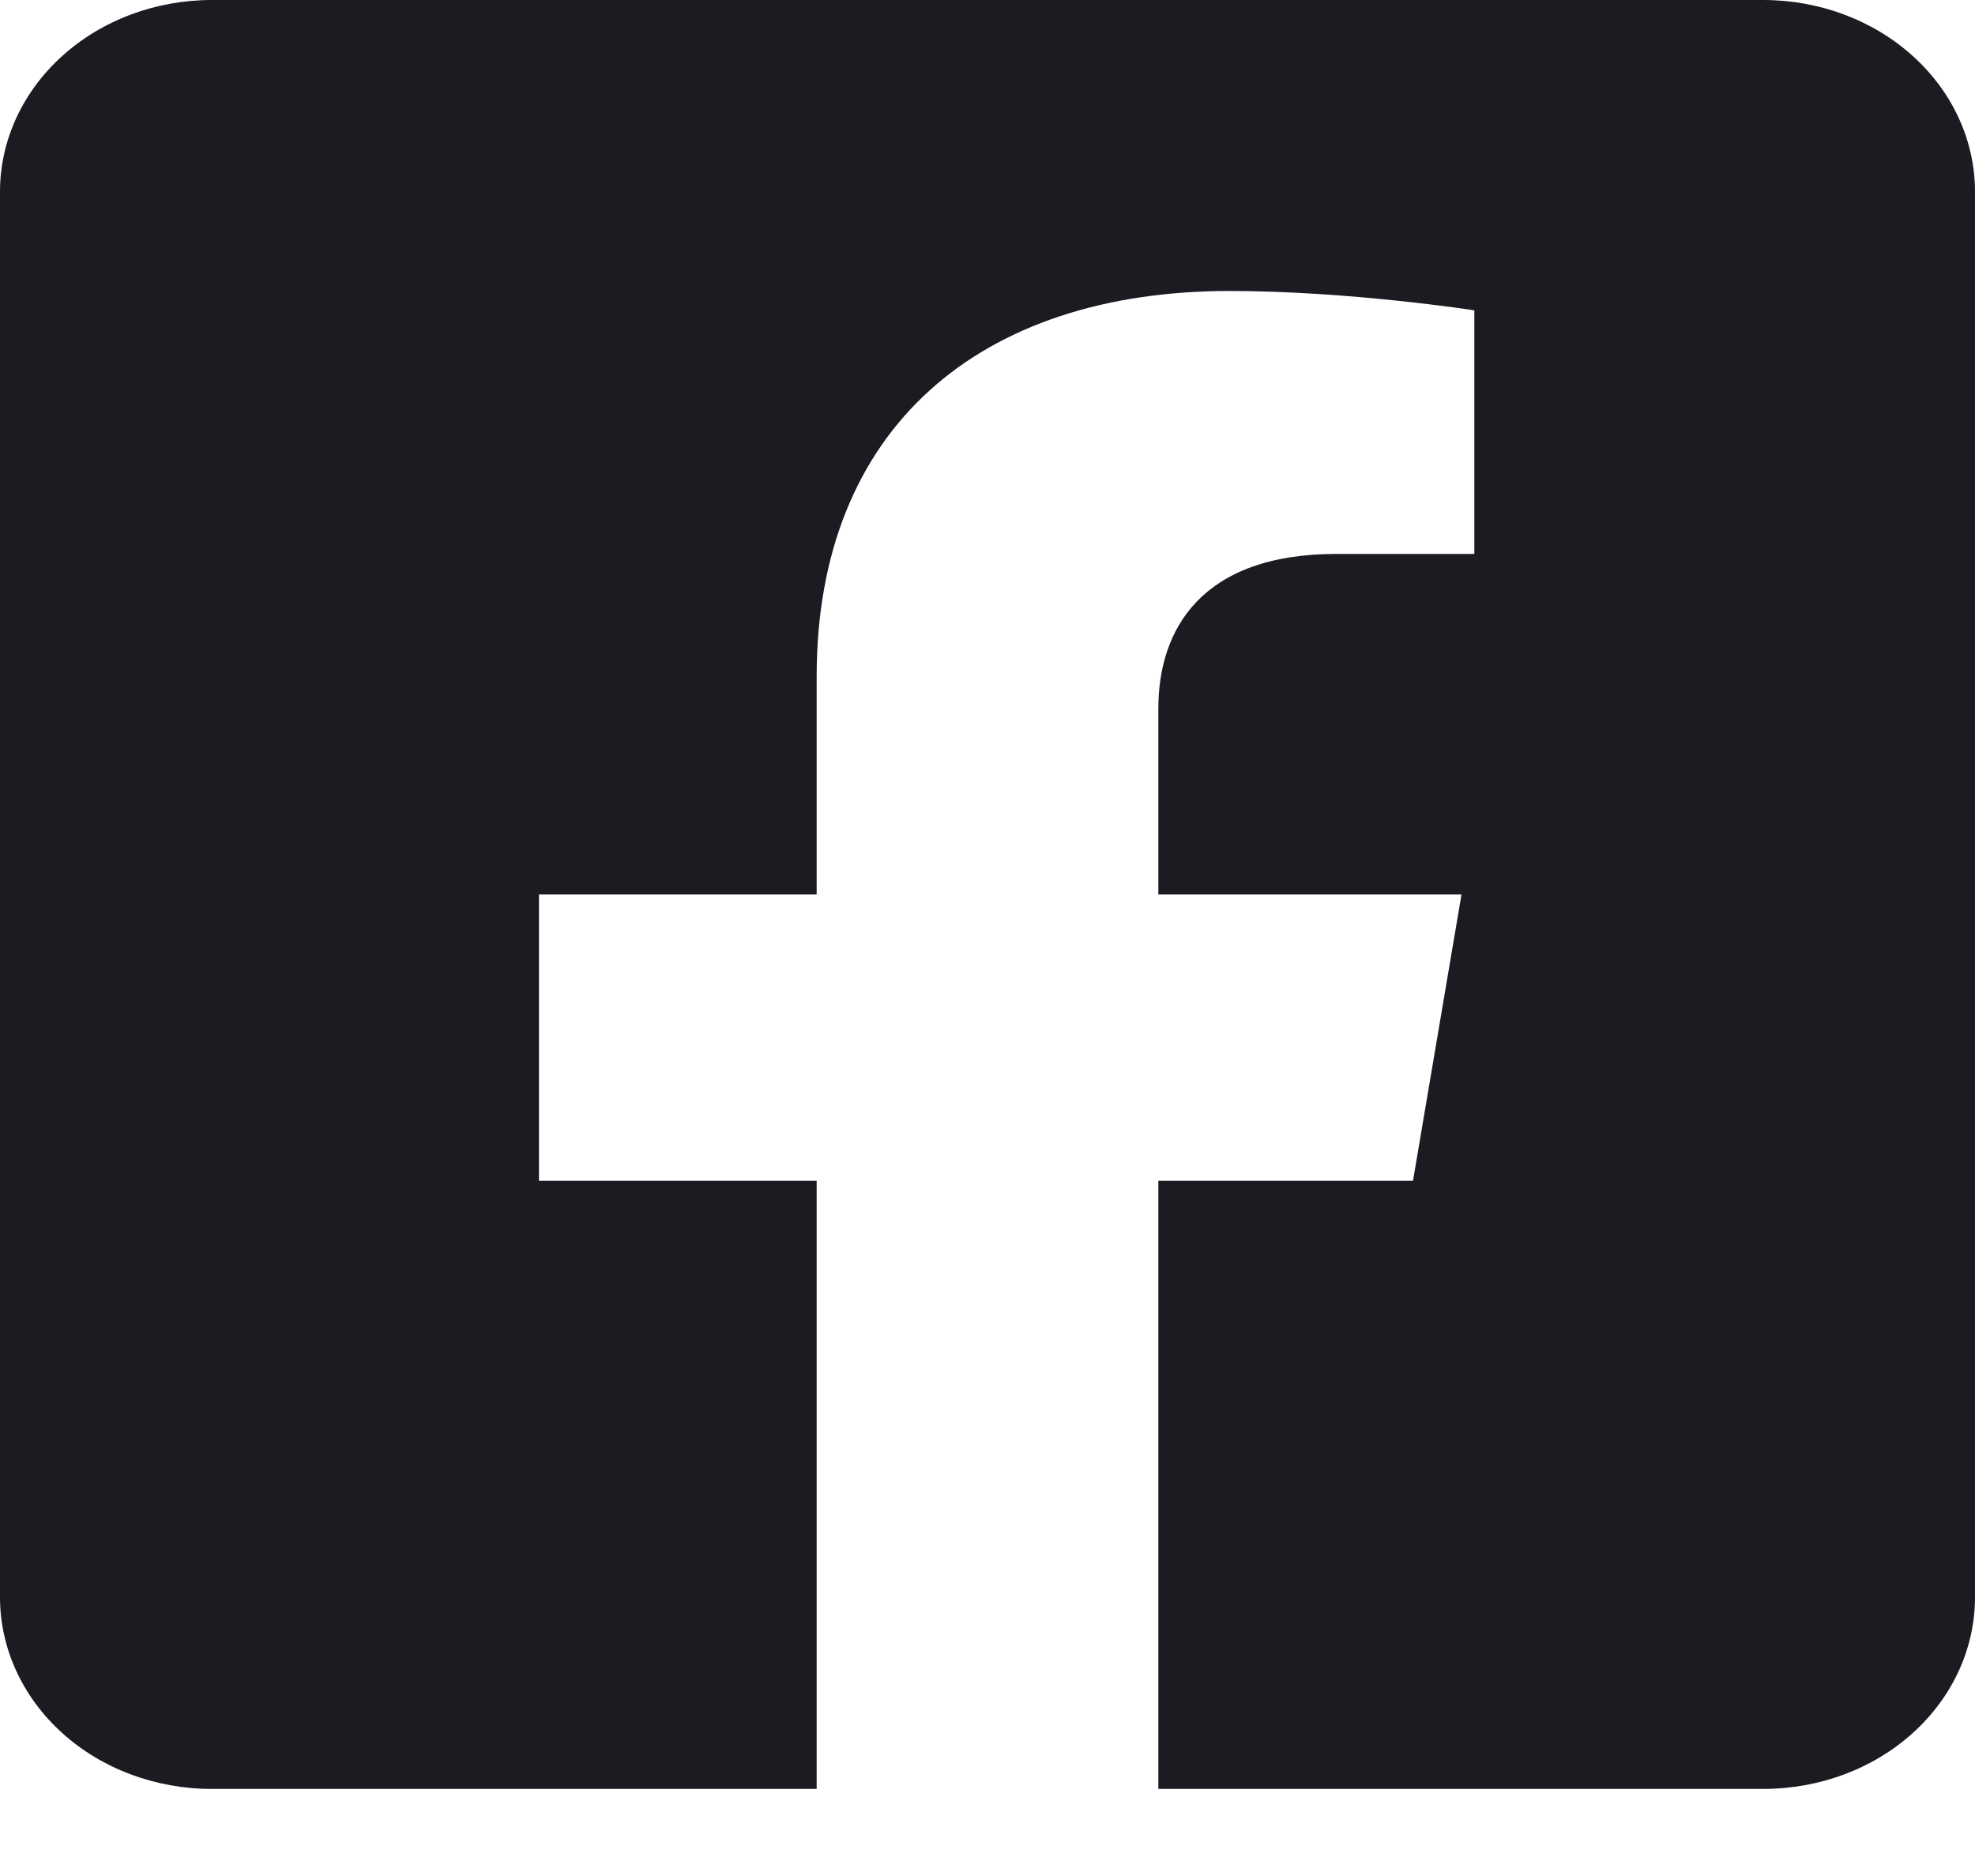 <svg width="20" height="19" viewBox="0 0 20 19" fill="none" xmlns="http://www.w3.org/2000/svg">
<path d="M17.857 0H2.143C1.575 0 1.029 0.205 0.628 0.569C0.226 0.933 0 1.426 0 1.941L0 16.177C0 16.692 0.226 17.186 0.628 17.55C1.029 17.914 1.575 18.118 2.143 18.118H8.27V11.958H5.458V9.059H8.27V6.849C8.27 4.336 9.922 2.947 12.452 2.947C13.663 2.947 14.93 3.143 14.93 3.143V5.61H13.534C12.159 5.61 11.73 6.383 11.73 7.176V9.059H14.8L14.309 11.958H11.73V18.118H17.857C18.425 18.118 18.971 17.914 19.372 17.55C19.774 17.186 20 16.692 20 16.177V1.941C20 1.426 19.774 0.933 19.372 0.569C18.971 0.205 18.425 0 17.857 0Z" fill="#1B1C22"/>
</svg>
